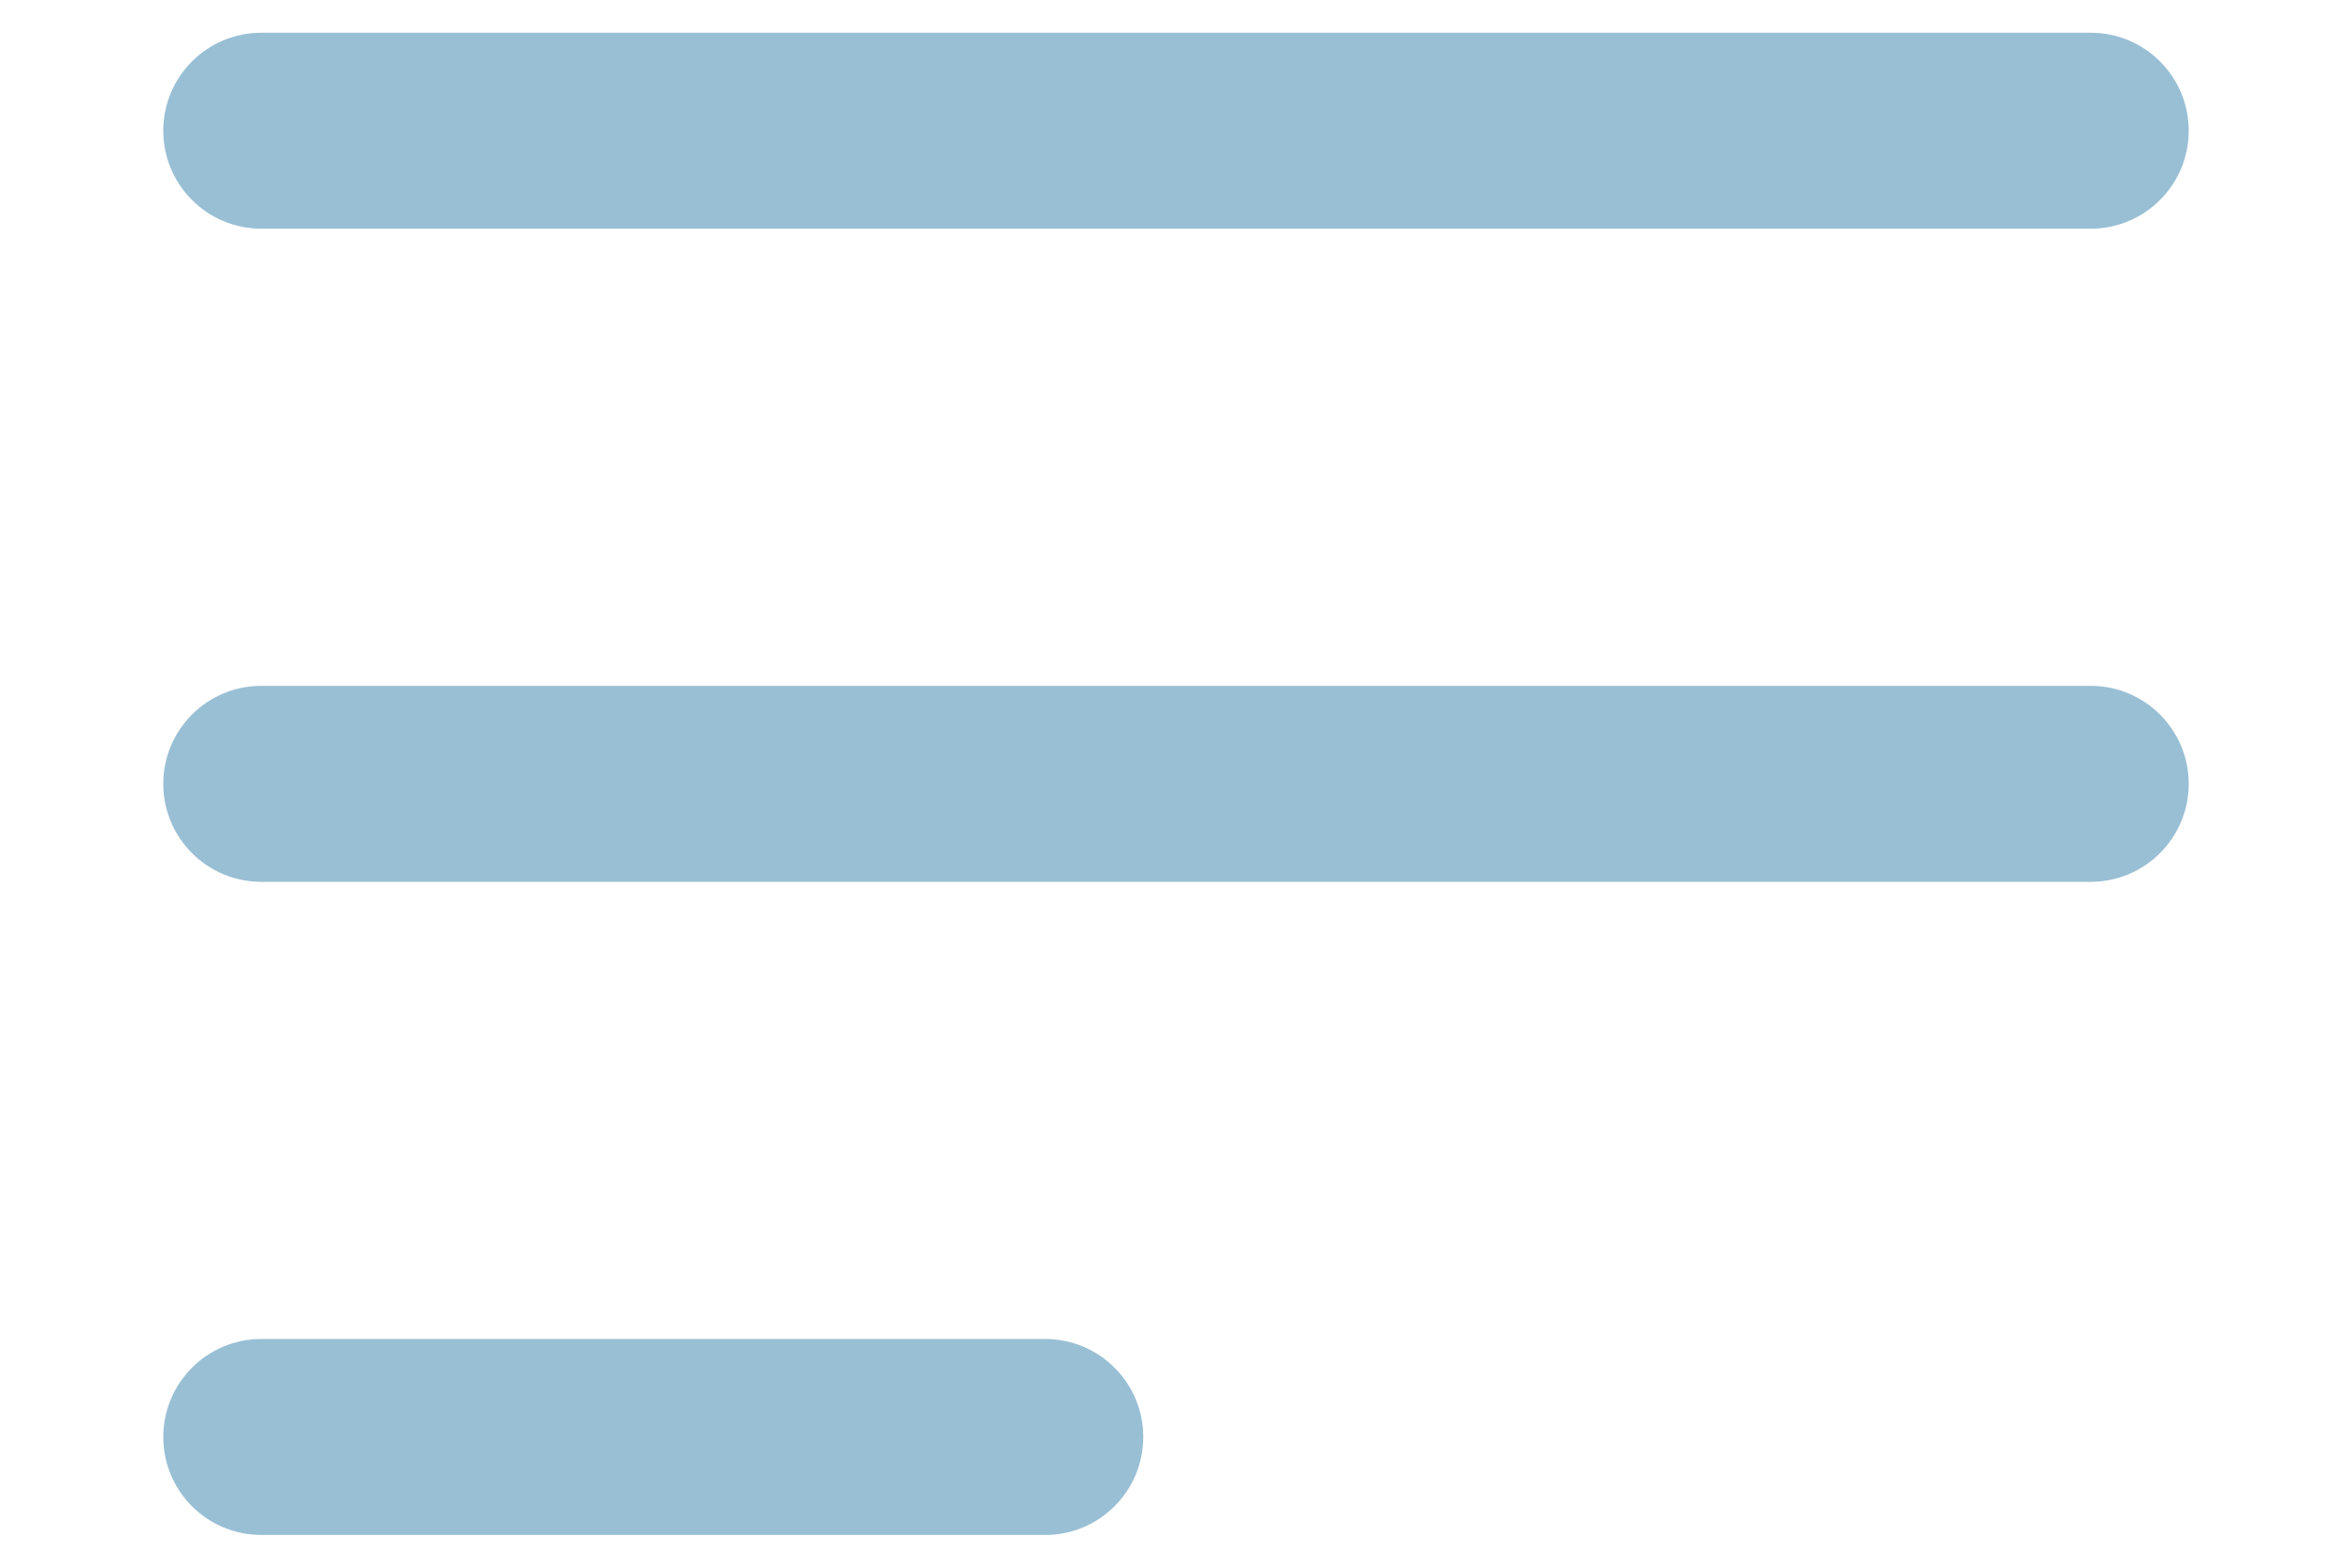 <svg width="12" height="8" viewBox="0 0 12 8" fill="none" xmlns="http://www.w3.org/2000/svg">
<path fill-rule="evenodd" clip-rule="evenodd" d="M11.167 4C11.167 3.724 10.943 3.5 10.667 3.5H1.333C1.057 3.5 0.833 3.724 0.833 4C0.833 4.276 1.057 4.5 1.333 4.5H10.667C10.943 4.5 11.167 4.276 11.167 4Z" fill="#99BFD4"/>
<path fill-rule="evenodd" clip-rule="evenodd" d="M11.167 0.667C11.167 0.391 10.943 0.167 10.667 0.167H1.333C1.057 0.167 0.833 0.391 0.833 0.667C0.833 0.943 1.057 1.167 1.333 1.167H10.667C10.943 1.167 11.167 0.943 11.167 0.667Z" fill="#99BFD4"/>
<path fill-rule="evenodd" clip-rule="evenodd" d="M5.833 7.333C5.833 7.057 5.609 6.833 5.333 6.833H1.333C1.057 6.833 0.833 7.057 0.833 7.333C0.833 7.609 1.057 7.833 1.333 7.833H5.333C5.609 7.833 5.833 7.609 5.833 7.333Z" fill="#99BFD4"/>
</svg>
